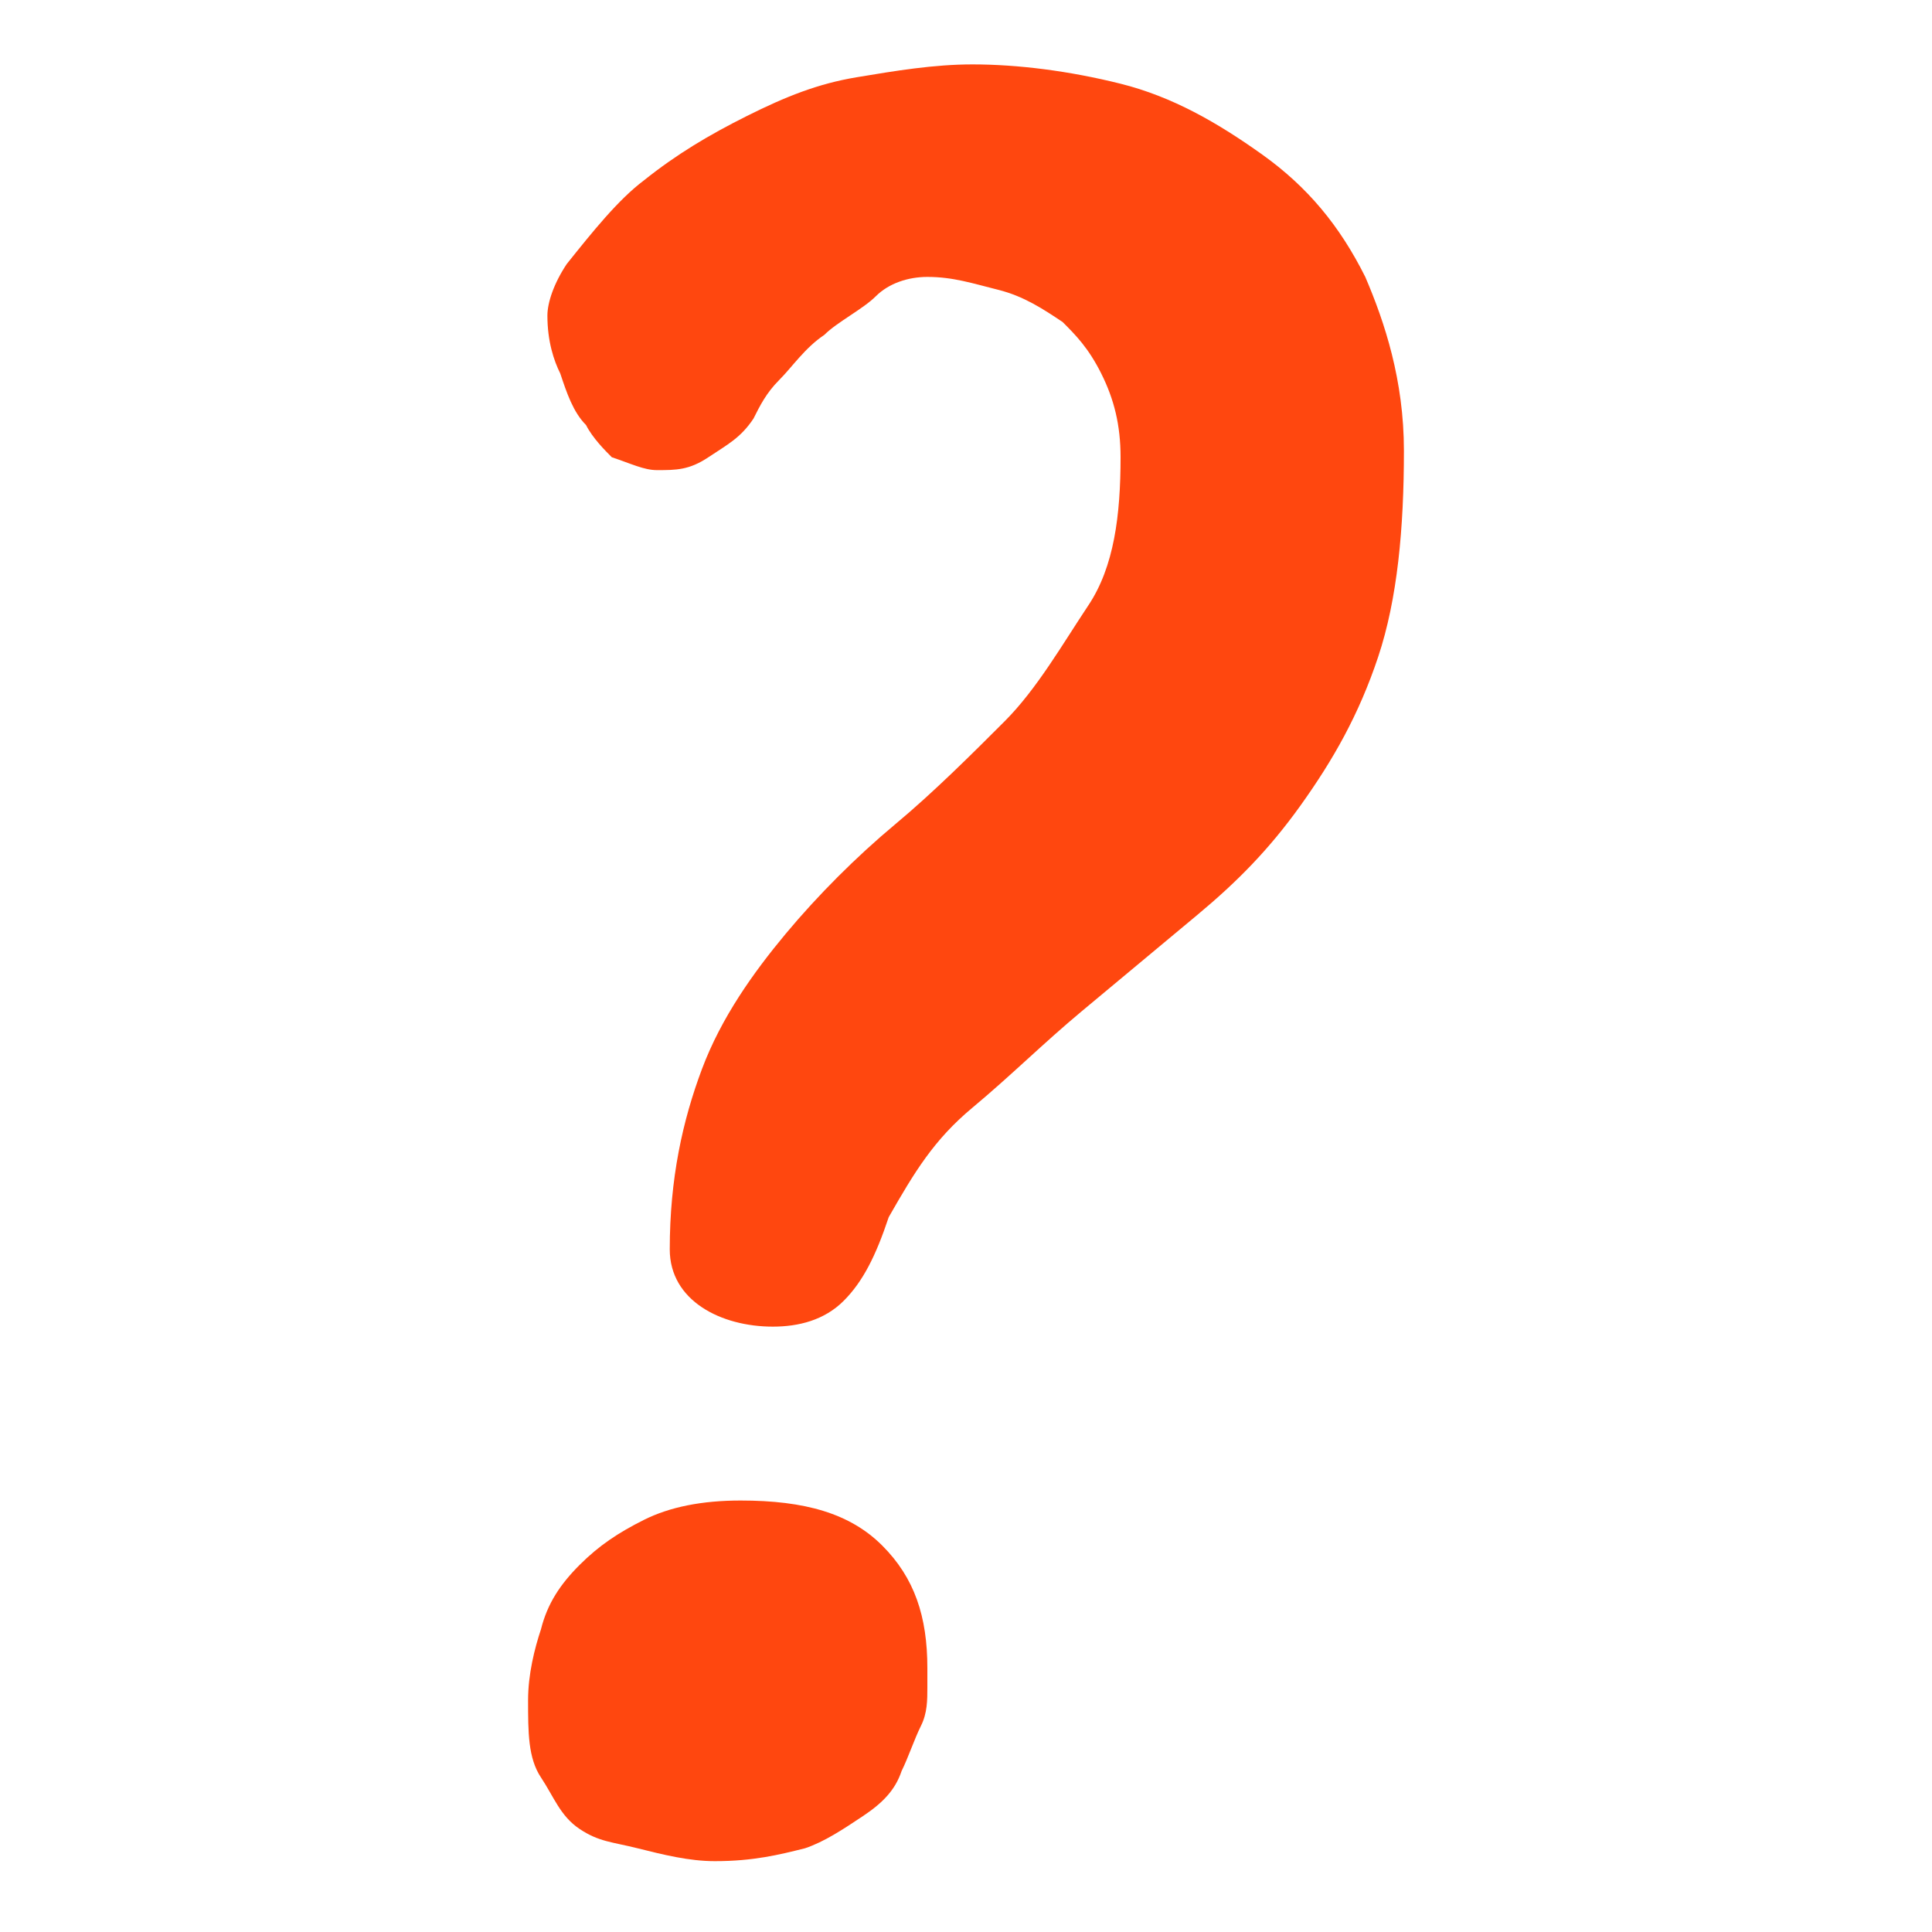 <?xml version="1.0" encoding="utf-8"?>
<!-- Generator: Adobe Illustrator 22.1.0, SVG Export Plug-In . SVG Version: 6.00 Build 0)  -->
<svg version="1.1" id="Layer_1" xmlns="http://www.w3.org/2000/svg" xmlns:xlink="http://www.w3.org/1999/xlink" x="0px" y="0px"
	 viewBox="0 0 30 30" style="enable-background:new 0 0 30 30;" xml:space="preserve">
<style type="text/css">
	.st0{fill:#FF470F;}
</style>
<g>
	<path class="st0" d="M14.4,25.9c0,0,0,0.2,0,0.3c0,0.2,0,0.4-0.1,0.6s-0.2,0.5-0.3,0.7c-0.1,0.3-0.3,0.5-0.6,0.7s-0.6,0.4-0.9,0.5
		c-0.4,0.1-0.8,0.2-1.4,0.2c-0.4,0-0.8-0.1-1.2-0.2S9.3,28.6,9,28.4s-0.4-0.5-0.6-0.8s-0.2-0.7-0.2-1.2c0-0.4,0.1-0.8,0.2-1.1
		c0.1-0.4,0.3-0.7,0.6-1s0.6-0.5,1-0.7c0.4-0.2,0.9-0.3,1.5-0.3c1,0,1.7,0.2,2.2,0.7S14.4,25.1,14.4,25.9z M13.8,18.9
		c-0.2,0.6-0.4,1-0.7,1.3s-0.7,0.4-1.1,0.4c-0.4,0-0.8-0.1-1.1-0.3c-0.3-0.2-0.5-0.5-0.5-0.9c0-1.1,0.2-2,0.5-2.8
		c0.3-0.8,0.8-1.5,1.3-2.1s1.1-1.2,1.7-1.7s1.2-1.1,1.7-1.6s0.9-1.2,1.3-1.8s0.5-1.4,0.5-2.3c0-0.5-0.1-0.9-0.3-1.3S16.7,5.2,16.5,5
		c-0.3-0.2-0.6-0.4-1-0.5s-0.7-0.2-1.1-0.2c-0.3,0-0.6,0.1-0.8,0.3S13,5,12.8,5.2c-0.3,0.2-0.5,0.5-0.7,0.7
		c-0.2,0.2-0.3,0.4-0.4,0.6c-0.2,0.3-0.4,0.4-0.7,0.6s-0.5,0.2-0.8,0.2c-0.2,0-0.4-0.1-0.7-0.2C9.4,7,9.2,6.8,9.1,6.6
		C8.9,6.4,8.8,6.1,8.7,5.8C8.6,5.6,8.5,5.3,8.5,4.9c0-0.2,0.1-0.5,0.3-0.8c0.4-0.5,0.8-1,1.2-1.3c0.5-0.4,1-0.7,1.6-1
		c0.6-0.3,1.1-0.5,1.7-0.6C13.9,1.1,14.5,1,15.1,1c0.7,0,1.5,0.1,2.3,0.3c0.8,0.2,1.5,0.6,2.2,1.1c0.7,0.5,1.2,1.1,1.6,1.9
		C21.5,5,21.8,5.9,21.8,7c0,1.2-0.1,2.3-0.4,3.2c-0.3,0.9-0.7,1.6-1.2,2.3s-1,1.2-1.6,1.7s-1.2,1-1.8,1.5s-1.1,1-1.7,1.5
		S14.2,18.2,13.8,18.9z"/>
</g>
</svg>
